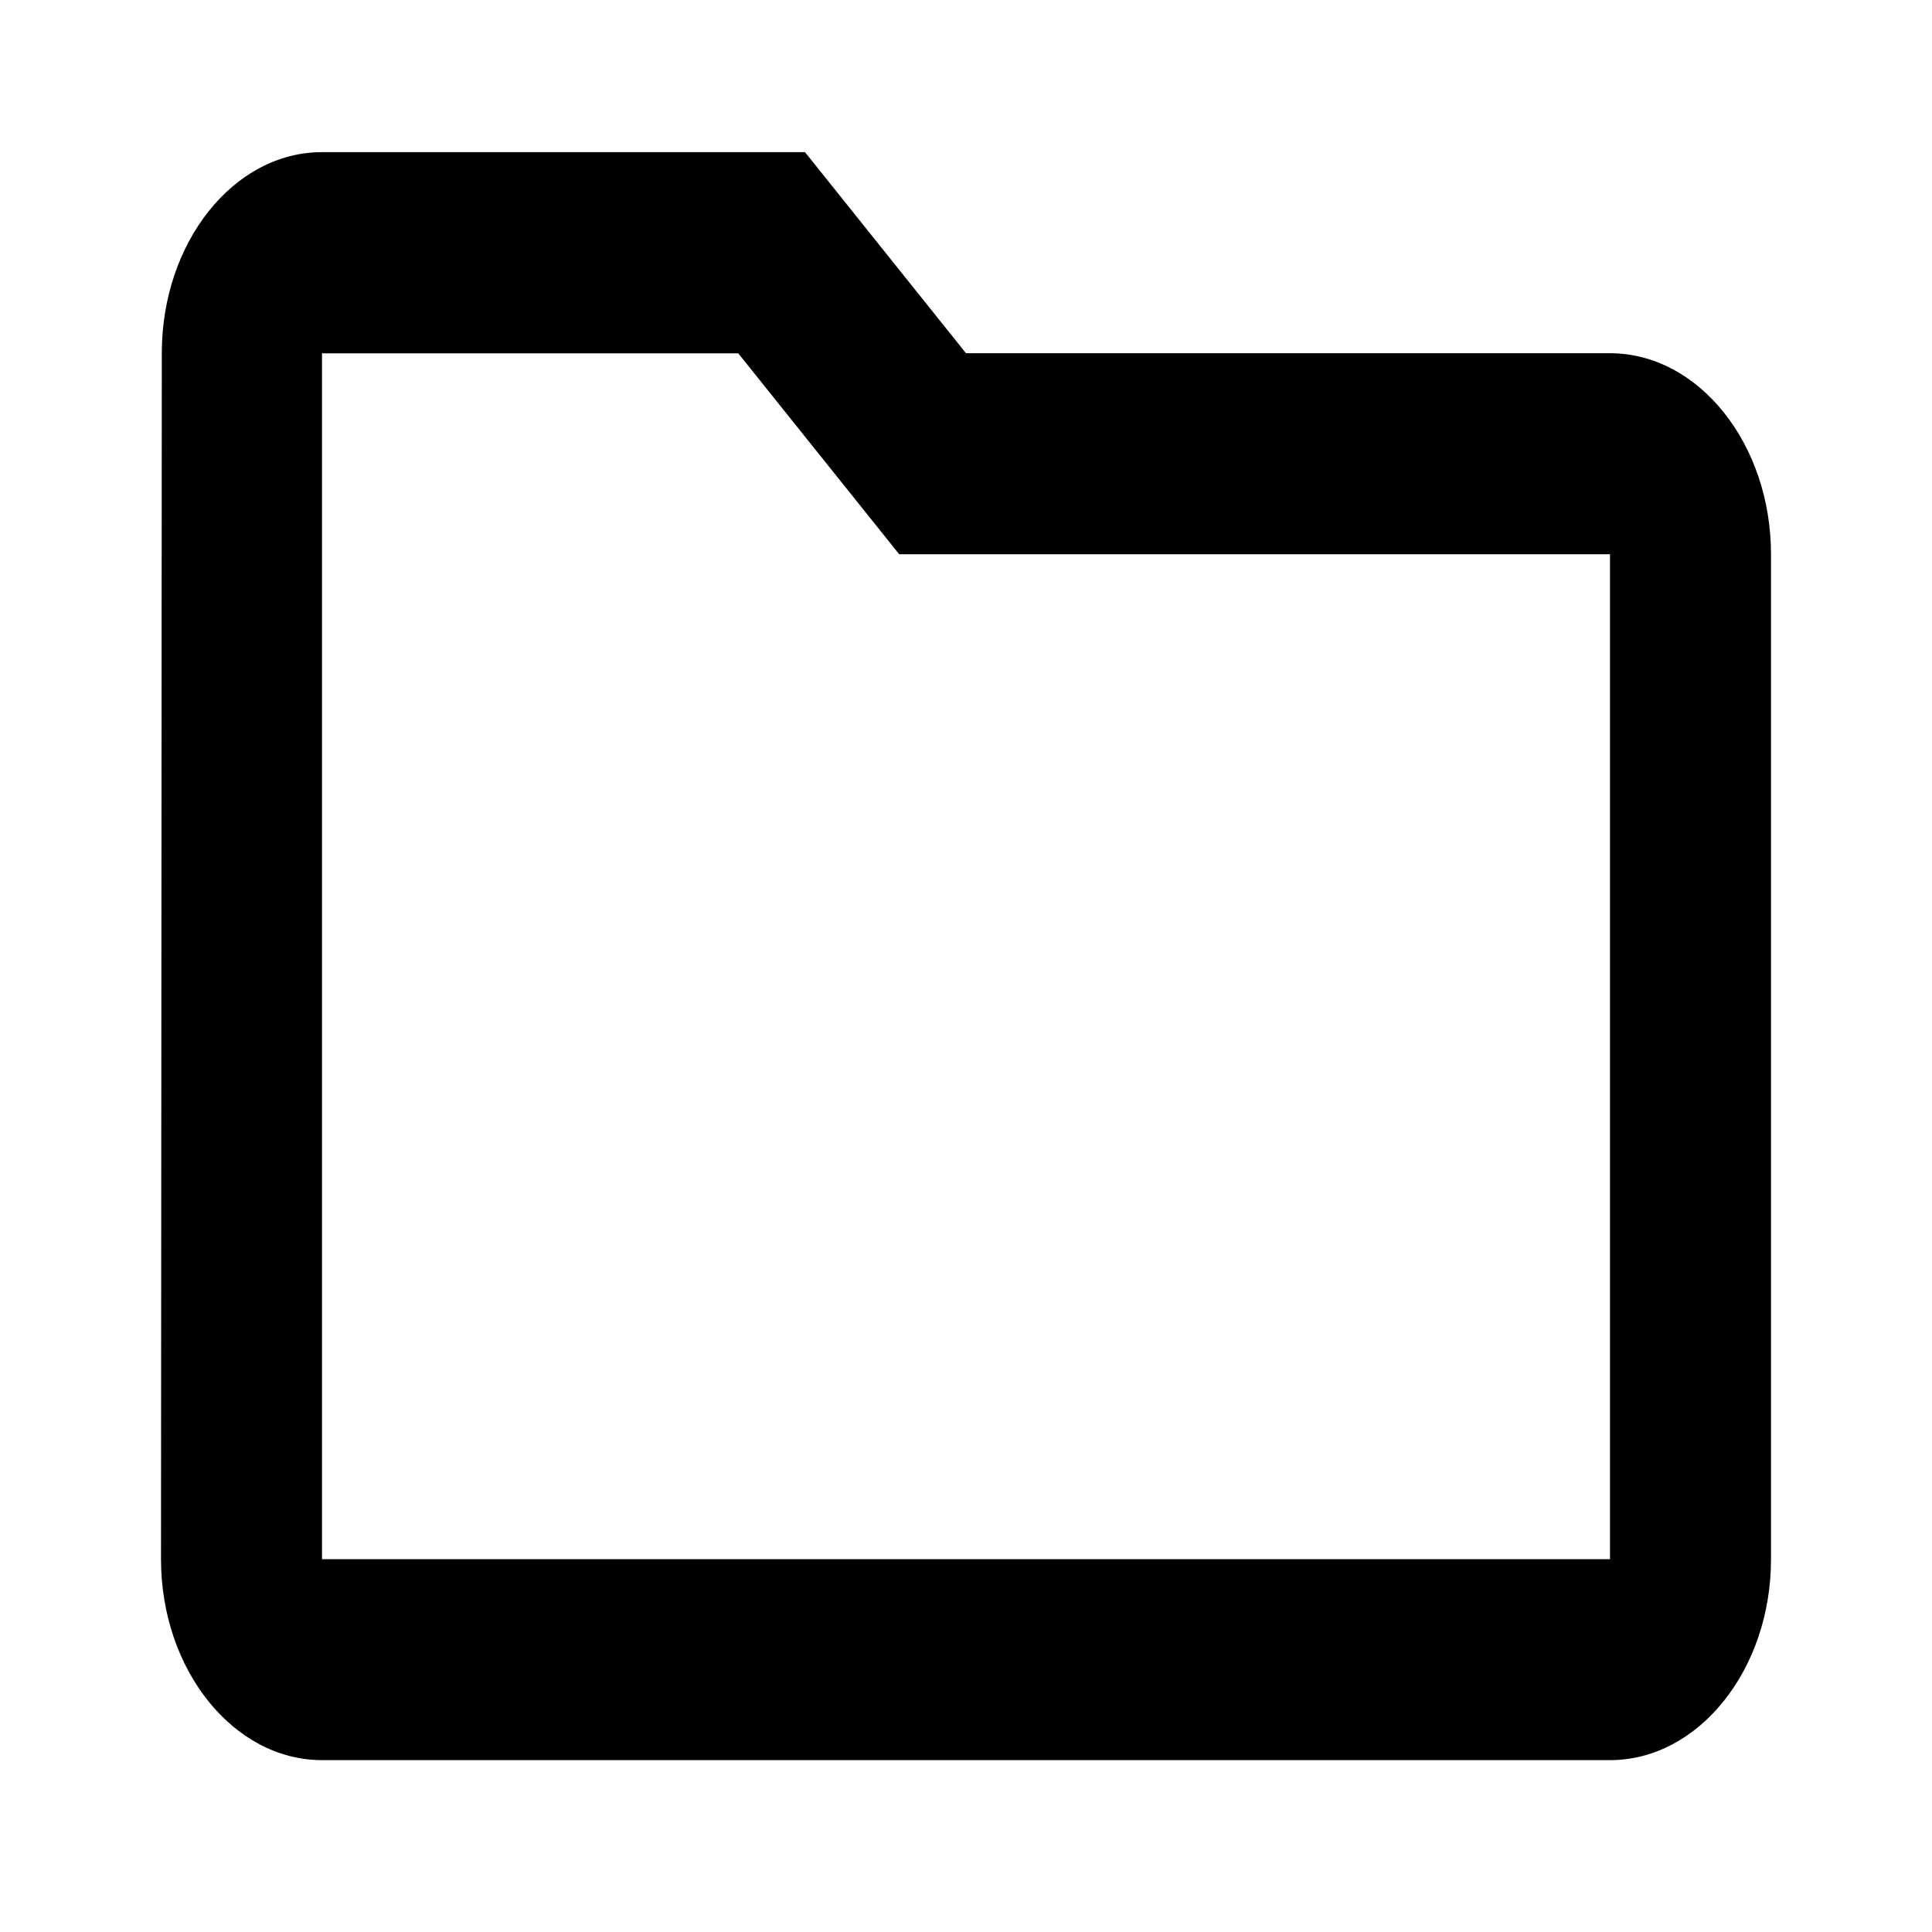 <?xml version="1.0" standalone="no"?><!DOCTYPE svg PUBLIC "-//W3C//DTD SVG 1.1//EN" "http://www.w3.org/Graphics/SVG/1.1/DTD/svg11.dtd"><svg t="1683868942400" class="icon" viewBox="0 0 1024 1024" version="1.1" xmlns="http://www.w3.org/2000/svg" p-id="1842" xmlns:xlink="http://www.w3.org/1999/xlink" width="200" height="200"><path d="M391.253 187.221l85.333 106.539H853.333v532.651H170.667V187.264h220.587M426.667 80.64H170.667c-46.933 0-84.907 47.957-84.907 106.539L85.333 826.368c0 58.624 38.4 106.539 85.333 106.539h682.667c46.933 0 85.333-47.915 85.333-106.496V293.76c0-58.581-38.4-106.539-85.333-106.539h-341.333z" p-id="1843"></path></svg>